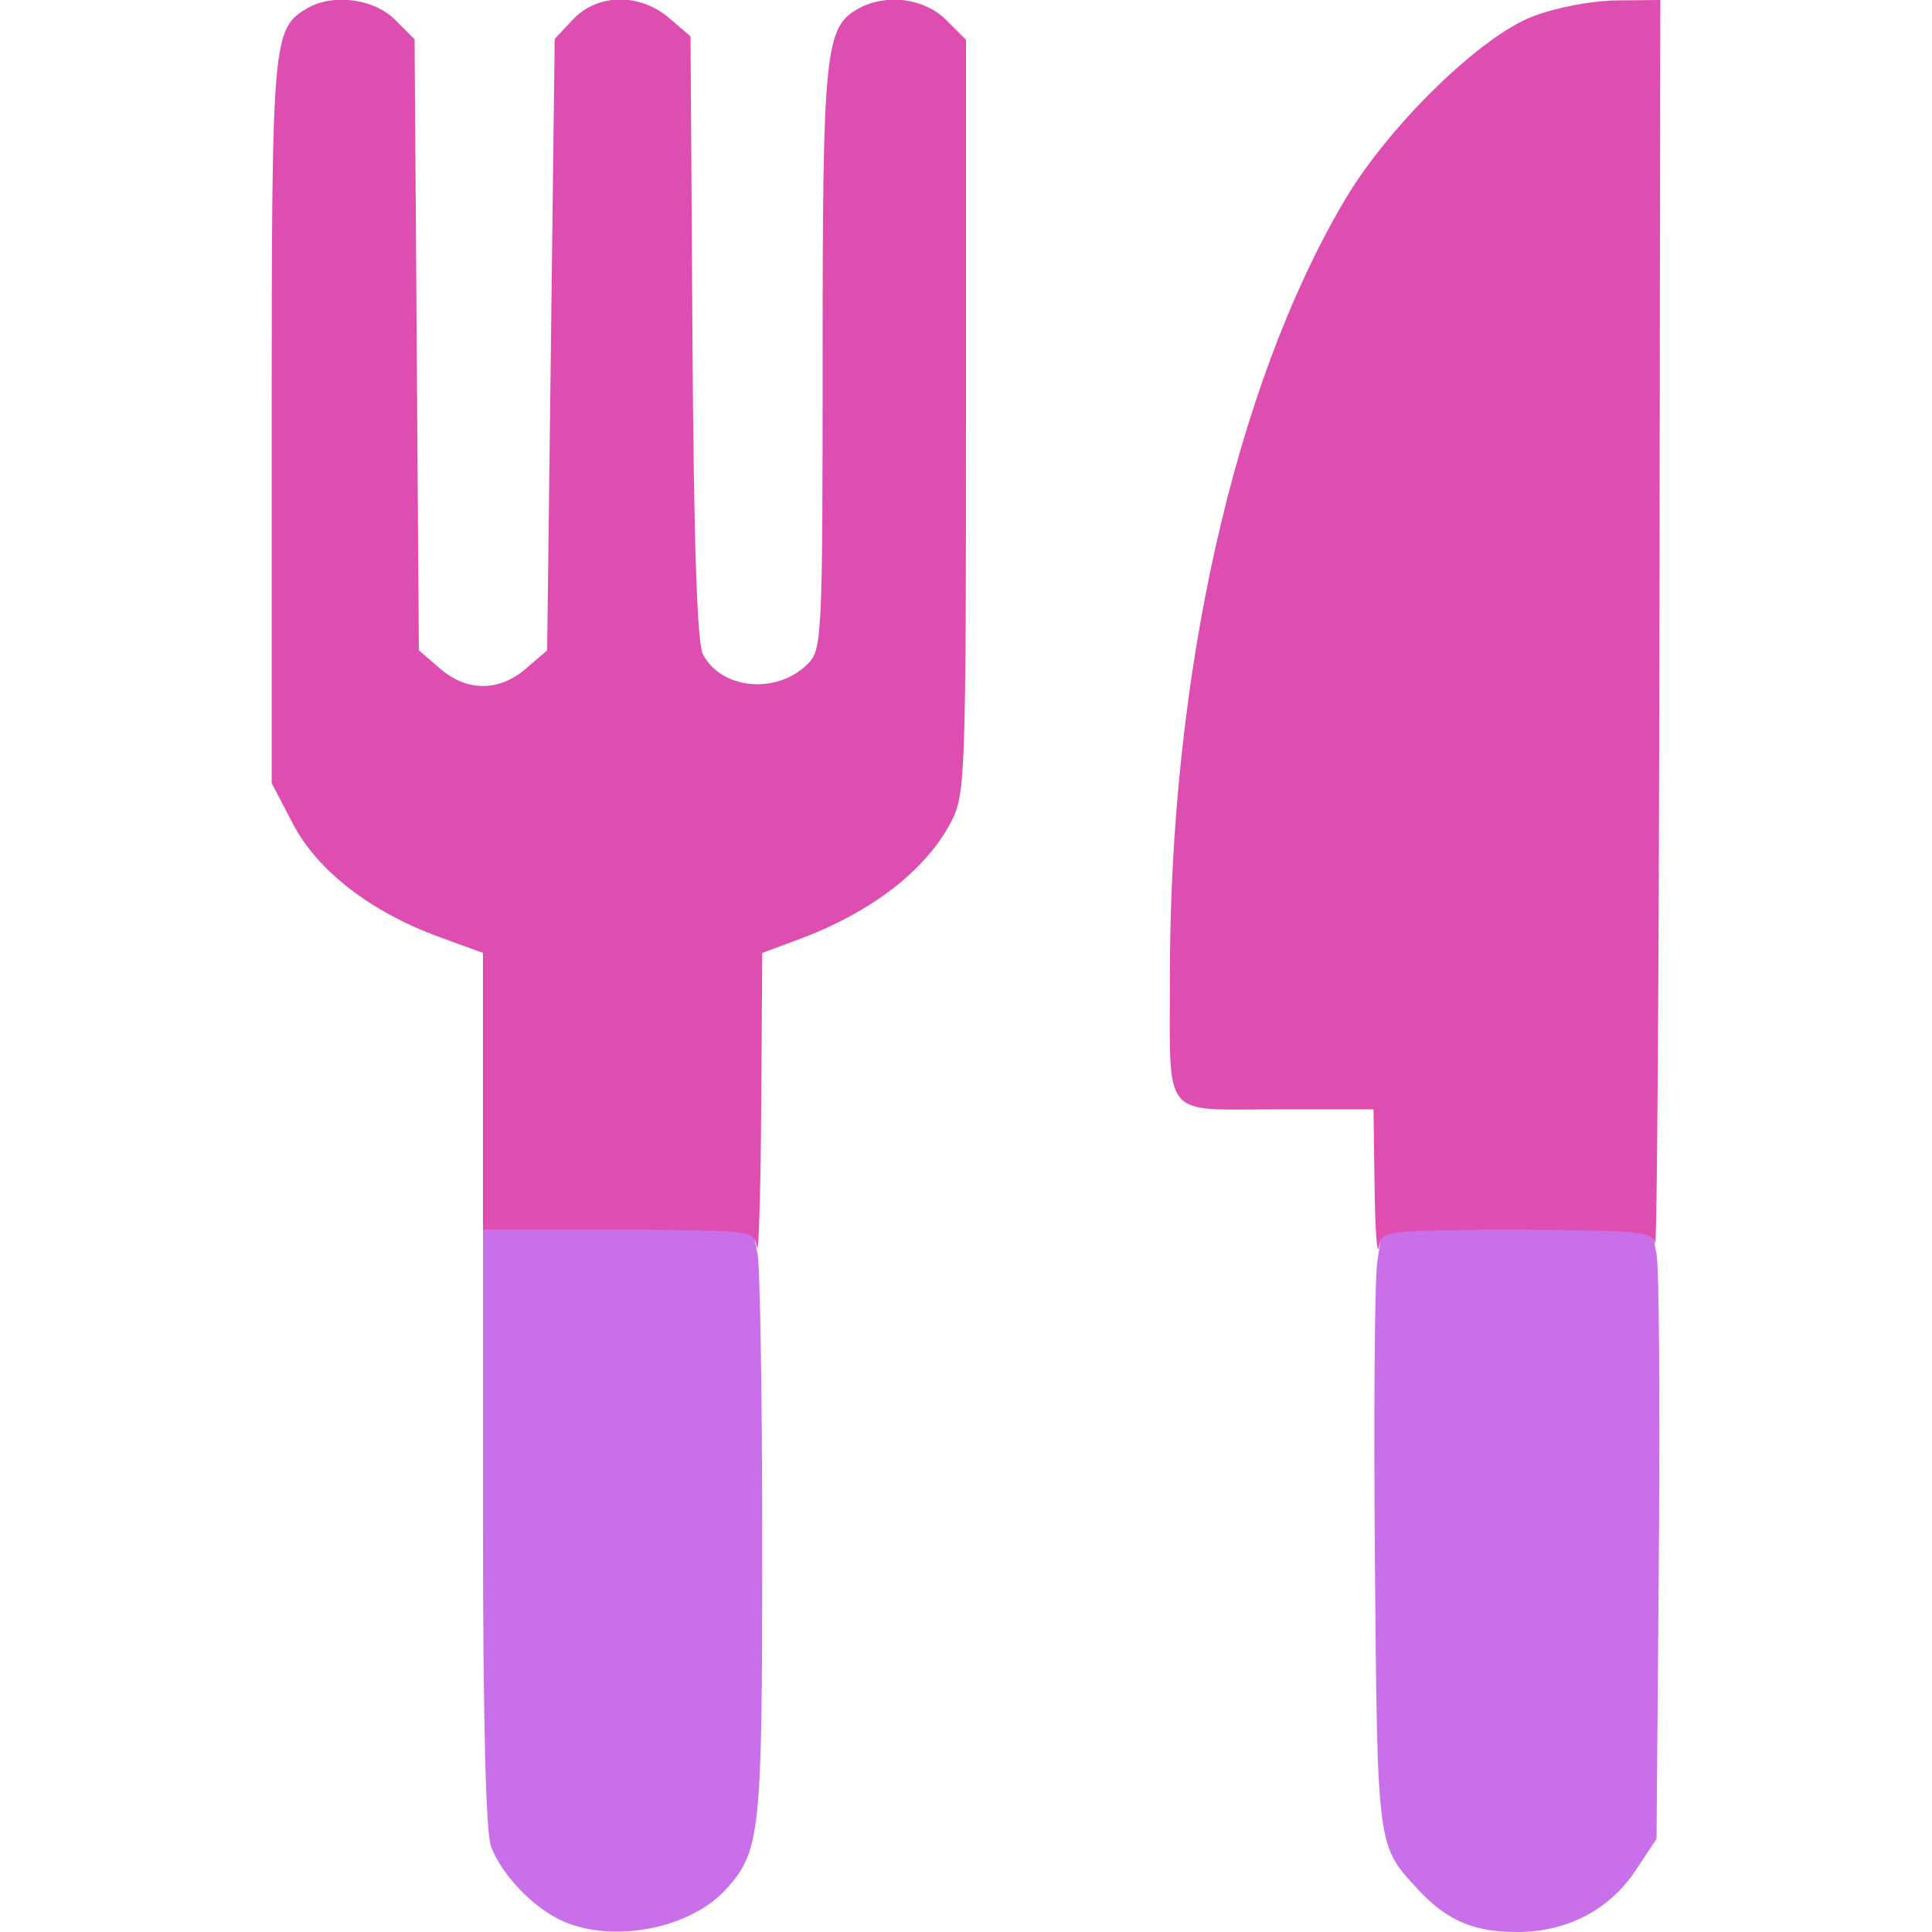 <svg xmlns="http://www.w3.org/2000/svg" width="256" height="256" viewBox="0 0 256 256" version="1.1"><path d="M 64 202.435 C 64 227.866, 64.378 242.869, 65.064 244.685 C 66.511 248.516, 70.826 252.958, 74.718 254.623 C 81.473 257.514, 91.527 255.501, 96.212 250.320 C 100.758 245.292, 101 243.014, 101 205.157 C 101 185.408, 100.719 167.844, 100.375 166.125 L 99.750 163 81.875 163 L 64 163 64 202.435 M 182.494 167.250 C 182.148 169.588, 182.007 187.475, 182.182 207 C 182.522 245.010, 182.453 244.484, 187.872 250.339 C 191.696 254.470, 195.240 256, 200.990 256 C 207.651 256, 213.251 253.088, 216.749 247.805 L 219.500 243.650 219.806 206.575 C 219.974 186.184, 219.841 168.037, 219.510 166.250 L 218.909 163 201.016 163 L 183.123 163 182.494 167.250" stroke="none" fill="#c86fe9" fill-rule="evenodd"/><path d="M 40.750 1.080 C 36.103 3.787, 36 4.970, 36 55.836 L 36 103.772 38.802 109.135 C 42.064 115.379, 49.120 120.842, 58.196 124.152 L 64 126.268 64 144.634 L 64 163 81.930 163 C 99.730 163, 99.864 163.016, 100.294 165.250 C 100.533 166.488, 100.789 158.224, 100.864 146.886 L 101 126.272 105.750 124.505 C 115.512 120.875, 122.735 115.294, 126.088 108.790 C 127.896 105.282, 128 102.357, 128 55.176 L 128 5.273 125.364 2.636 C 122.513 -0.214, 117.527 -0.888, 113.850 1.080 C 109.312 3.509, 109 6.490, 109 47.468 C 109 84.501, 108.923 86.077, 107.025 87.975 C 102.934 92.066, 95.568 91.382, 93.137 86.684 C 92.366 85.193, 91.927 71.852, 91.754 44.663 L 91.500 4.825 88.694 2.413 C 84.781 -0.952, 79.175 -0.879, 75.924 2.579 L 73.500 5.158 73 45.667 L 72.500 86.175 69.694 88.588 C 66.108 91.671, 61.891 91.671, 58.306 88.587 L 55.500 86.175 55.218 45.691 L 54.935 5.208 52.331 2.604 C 49.551 -0.176, 44.131 -0.889, 40.750 1.080 M 203.084 2.184 C 196.077 4.875, 183.926 16.763, 178.136 26.594 C 163.565 51.333, 154.986 89.521, 155.017 129.500 C 155.032 148.544, 153.788 147, 169.117 147 L 182 147 182.136 157.250 C 182.211 162.887, 182.467 166.488, 182.706 165.250 C 183.136 163.017, 183.273 163, 200.996 163 C 217.162 163, 218.897 163.166, 219.311 164.750 C 219.562 165.713, 219.820 129.037, 219.884 83.250 L 220 0 214.250 0.052 C 210.949 0.082, 206.193 0.990, 203.084 2.184" stroke="none" fill="#de4eb1" fill-rule="evenodd"/></svg>